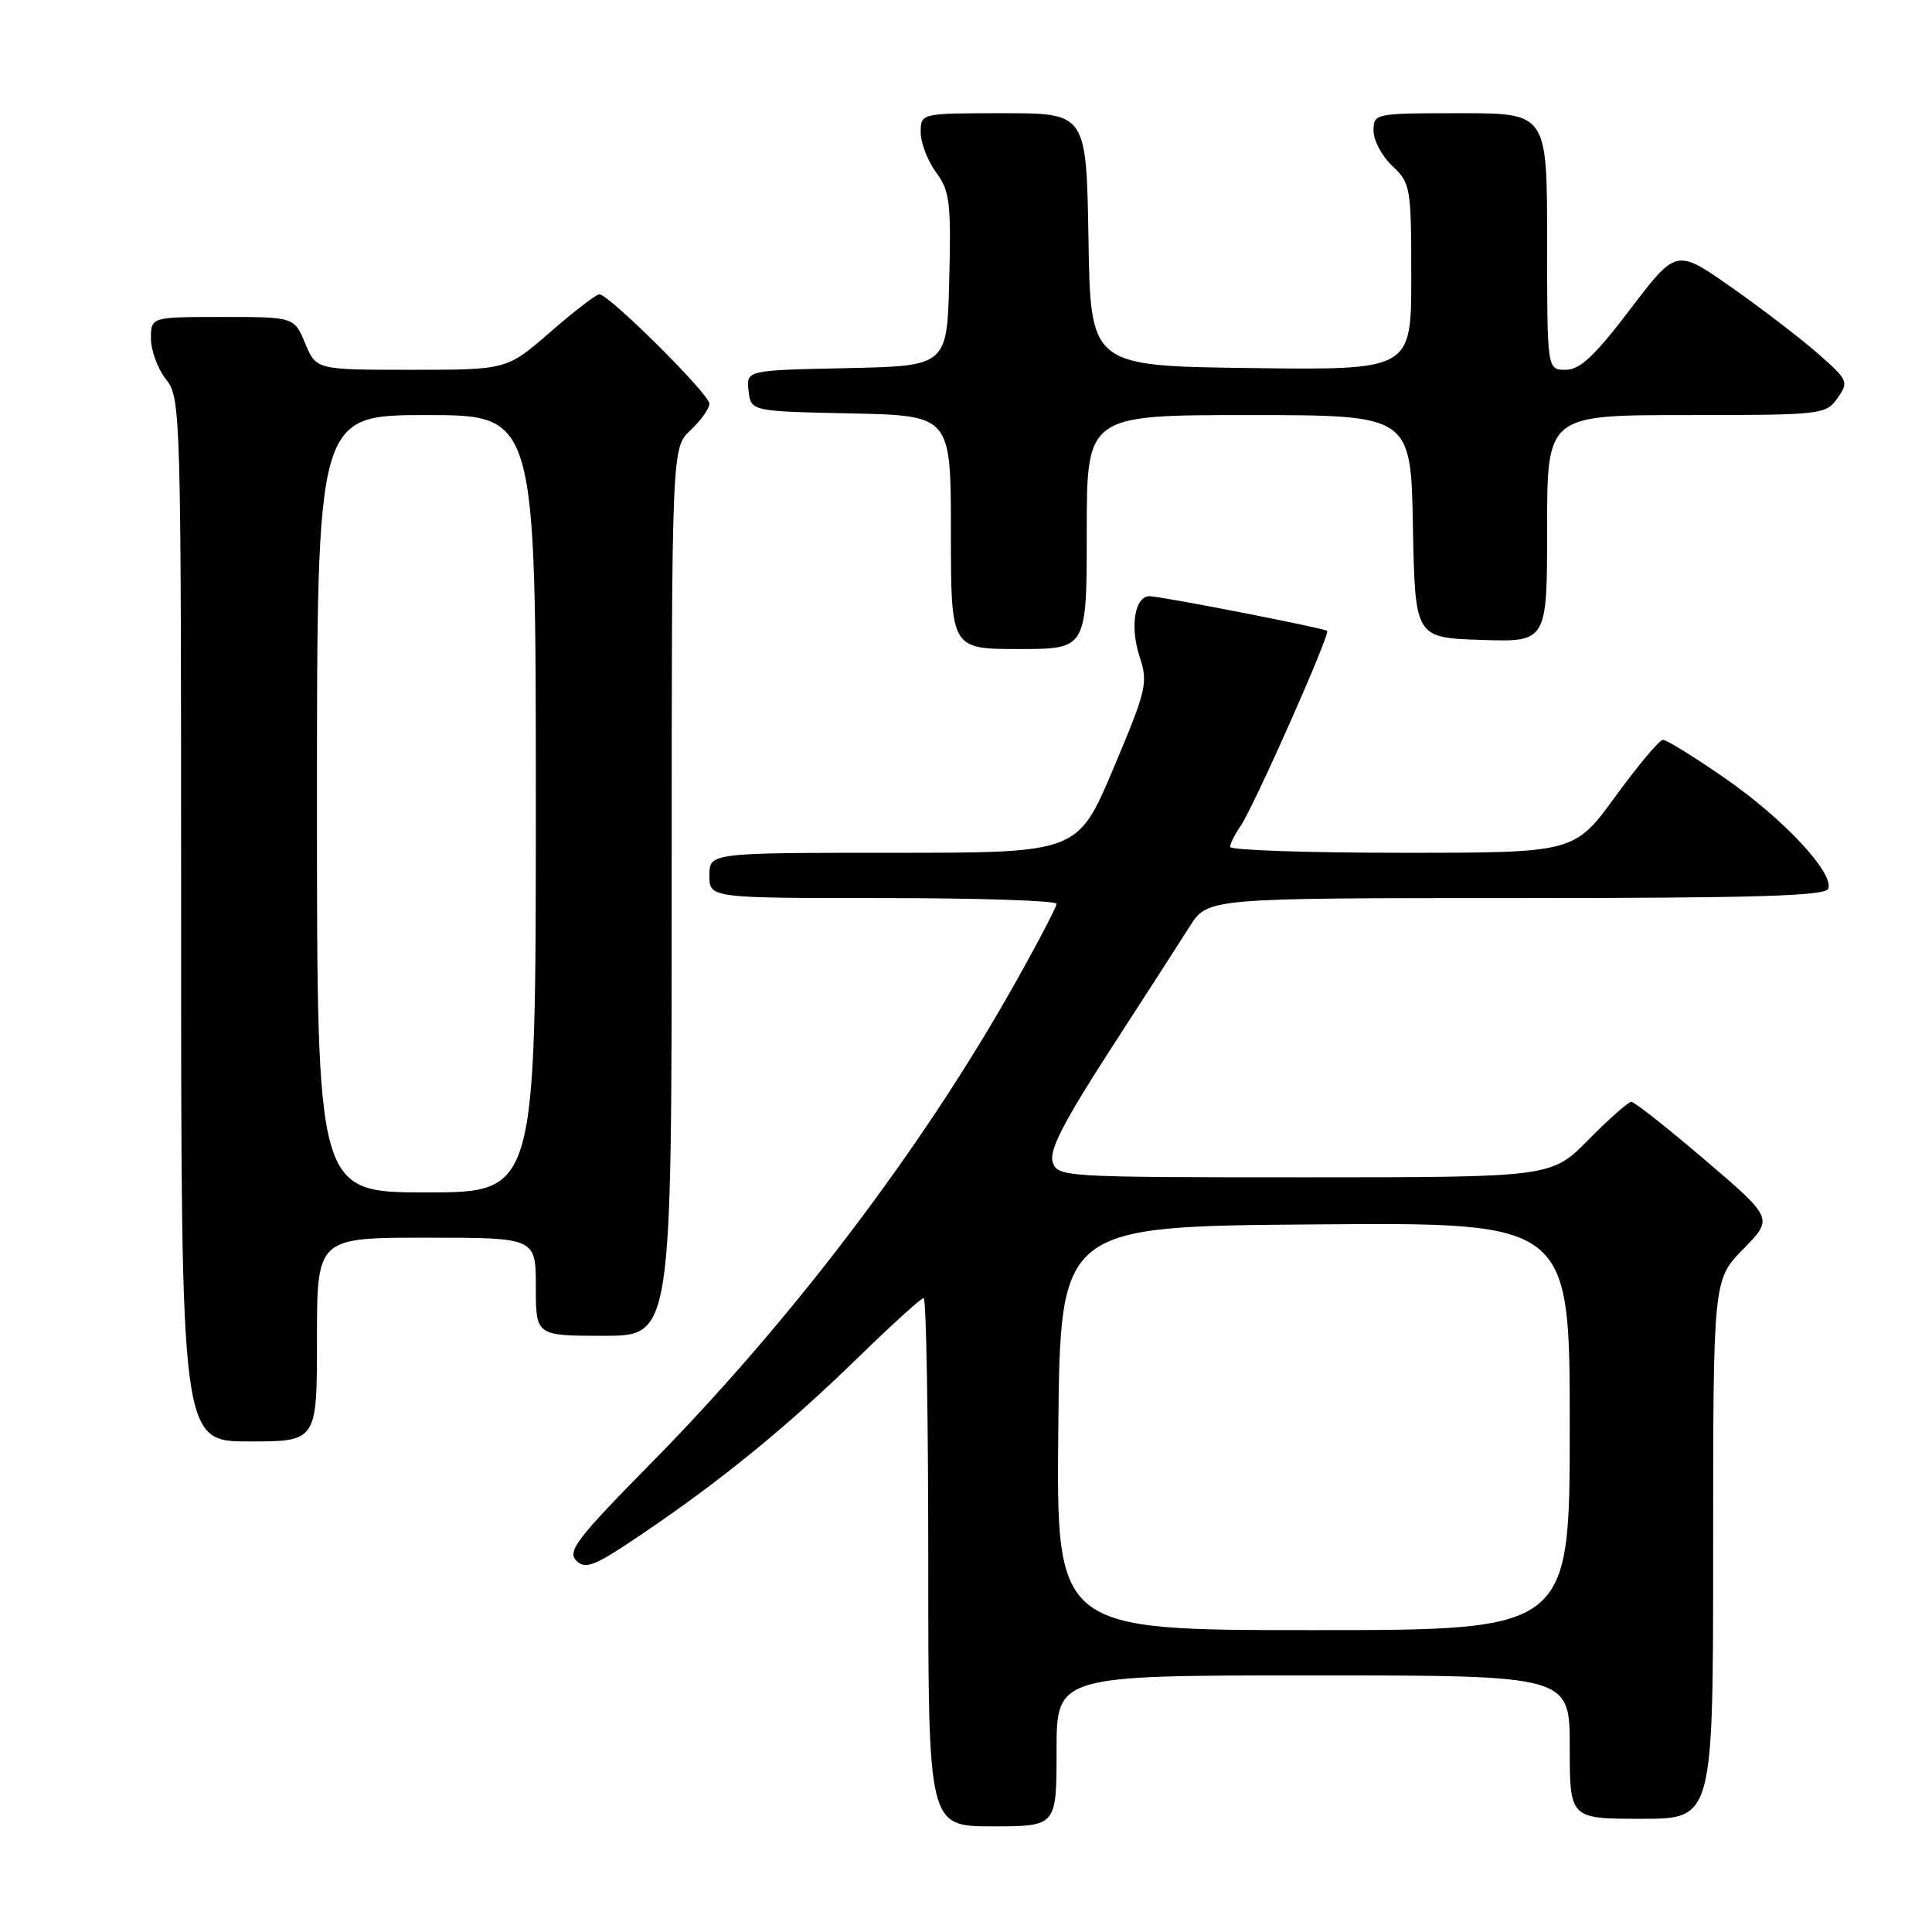 <?xml version="1.0" encoding="UTF-8" standalone="no"?>
<!DOCTYPE svg PUBLIC "-//W3C//DTD SVG 1.1//EN" "http://www.w3.org/Graphics/SVG/1.1/DTD/svg11.dtd" >
<svg xmlns="http://www.w3.org/2000/svg" xmlns:xlink="http://www.w3.org/1999/xlink" version="1.1" viewBox="0 0 256 256">
 <g >
 <path fill="currentColor"
d=" M 140.00 232.00 C 140.00 222.00 140.00 222.00 174.00 222.00 C 208.00 222.00 208.00 222.00 208.00 231.50 C 208.00 241.00 208.00 241.00 217.50 241.00 C 227.00 241.00 227.00 241.00 227.00 205.29 C 227.00 169.58 227.00 169.58 230.99 165.51 C 234.98 161.44 234.98 161.44 225.94 153.72 C 220.97 149.47 216.57 146.00 216.16 146.00 C 215.76 146.00 213.21 148.25 210.50 151.00 C 205.58 156.00 205.58 156.00 172.85 156.00 C 140.76 156.00 140.12 155.96 139.48 153.95 C 139.00 152.44 140.97 148.60 147.05 139.20 C 151.57 132.22 156.34 124.81 157.65 122.75 C 160.03 119.00 160.03 119.00 200.93 119.00 C 232.76 119.00 241.93 118.72 242.26 117.75 C 242.99 115.62 236.26 108.43 228.54 103.10 C 224.49 100.29 220.80 98.01 220.34 98.03 C 219.88 98.04 217.05 101.42 214.05 105.53 C 208.61 113.00 208.61 113.00 185.80 113.00 C 173.26 113.00 163.00 112.65 163.00 112.22 C 163.00 111.79 163.62 110.56 164.37 109.47 C 166.12 106.95 176.32 83.96 175.85 83.59 C 175.37 83.21 153.80 79.00 152.32 79.00 C 150.36 79.00 149.70 83.05 151.00 87.00 C 152.15 90.48 151.94 91.37 147.52 101.85 C 142.81 113.00 142.81 113.00 118.41 113.00 C 94.00 113.00 94.00 113.00 94.00 116.00 C 94.00 119.00 94.00 119.00 117.00 119.00 C 129.65 119.00 140.00 119.34 140.00 119.76 C 140.00 120.17 137.47 125.01 134.37 130.51 C 122.15 152.23 104.78 175.10 86.22 193.93 C 76.48 203.81 75.14 205.56 76.36 206.79 C 77.59 208.02 78.78 207.53 85.14 203.22 C 95.66 196.10 104.30 189.04 113.64 179.94 C 118.12 175.57 122.06 172.00 122.39 172.00 C 122.73 172.00 123.00 187.75 123.00 207.00 C 123.00 242.00 123.00 242.00 131.50 242.00 C 140.00 242.00 140.00 242.00 140.00 232.00 Z  M 42.00 177.50 C 42.00 164.00 42.00 164.00 56.50 164.00 C 71.00 164.00 71.00 164.00 71.00 170.50 C 71.00 177.00 71.00 177.00 80.00 177.00 C 89.00 177.00 89.00 177.00 89.00 118.17 C 89.00 59.35 89.00 59.35 91.50 57.00 C 92.88 55.71 94.00 54.13 94.00 53.49 C 94.00 52.23 80.69 39.00 79.42 39.00 C 79.00 39.00 76.07 41.25 72.91 44.00 C 67.16 49.00 67.16 49.00 54.53 49.00 C 41.90 49.00 41.90 49.00 40.44 45.50 C 38.97 42.00 38.97 42.00 29.49 42.00 C 20.00 42.00 20.00 42.00 20.00 44.87 C 20.00 46.44 20.90 48.87 22.00 50.27 C 23.96 52.76 24.00 54.33 24.00 121.91 C 24.00 191.00 24.00 191.00 33.00 191.00 C 42.00 191.00 42.00 191.00 42.00 177.50 Z  M 144.00 70.50 C 144.00 55.00 144.00 55.00 165.47 55.00 C 186.95 55.00 186.95 55.00 187.22 69.75 C 187.50 84.50 187.50 84.50 196.25 84.79 C 205.00 85.08 205.00 85.08 205.00 70.04 C 205.00 55.00 205.00 55.00 223.44 55.00 C 241.43 55.00 241.93 54.94 243.48 52.75 C 245.00 50.59 244.90 50.36 240.78 46.76 C 238.43 44.71 233.26 40.76 229.31 37.99 C 222.12 32.96 222.12 32.96 216.01 40.98 C 211.30 47.17 209.35 49.00 207.46 49.00 C 205.00 49.00 205.00 49.00 205.00 32.00 C 205.00 15.00 205.00 15.00 193.50 15.00 C 182.13 15.00 182.00 15.03 182.00 17.33 C 182.00 18.60 183.12 20.71 184.50 22.00 C 186.90 24.26 187.00 24.82 187.00 36.69 C 187.00 49.04 187.00 49.04 165.75 48.77 C 144.50 48.50 144.50 48.50 144.23 31.75 C 143.95 15.00 143.95 15.00 132.98 15.00 C 122.00 15.00 122.00 15.00 122.00 17.54 C 122.00 18.94 122.92 21.32 124.03 22.83 C 125.85 25.29 126.04 26.83 125.78 37.04 C 125.50 48.50 125.50 48.50 112.19 48.78 C 98.87 49.06 98.87 49.06 99.19 51.78 C 99.50 54.50 99.50 54.50 112.75 54.78 C 126.00 55.06 126.00 55.06 126.00 70.53 C 126.00 86.00 126.00 86.00 135.00 86.00 C 144.00 86.00 144.00 86.00 144.00 70.50 Z  M 140.23 189.25 C 140.50 162.50 140.50 162.50 174.25 162.24 C 208.00 161.97 208.00 161.97 208.00 188.99 C 208.00 216.00 208.00 216.00 173.98 216.00 C 139.97 216.00 139.97 216.00 140.23 189.25 Z  M 42.00 106.50 C 42.00 55.00 42.00 55.00 56.50 55.00 C 71.00 55.00 71.00 55.00 71.00 106.50 C 71.00 158.00 71.00 158.00 56.50 158.00 C 42.00 158.00 42.00 158.00 42.00 106.50 Z "/>
</g>
</svg>